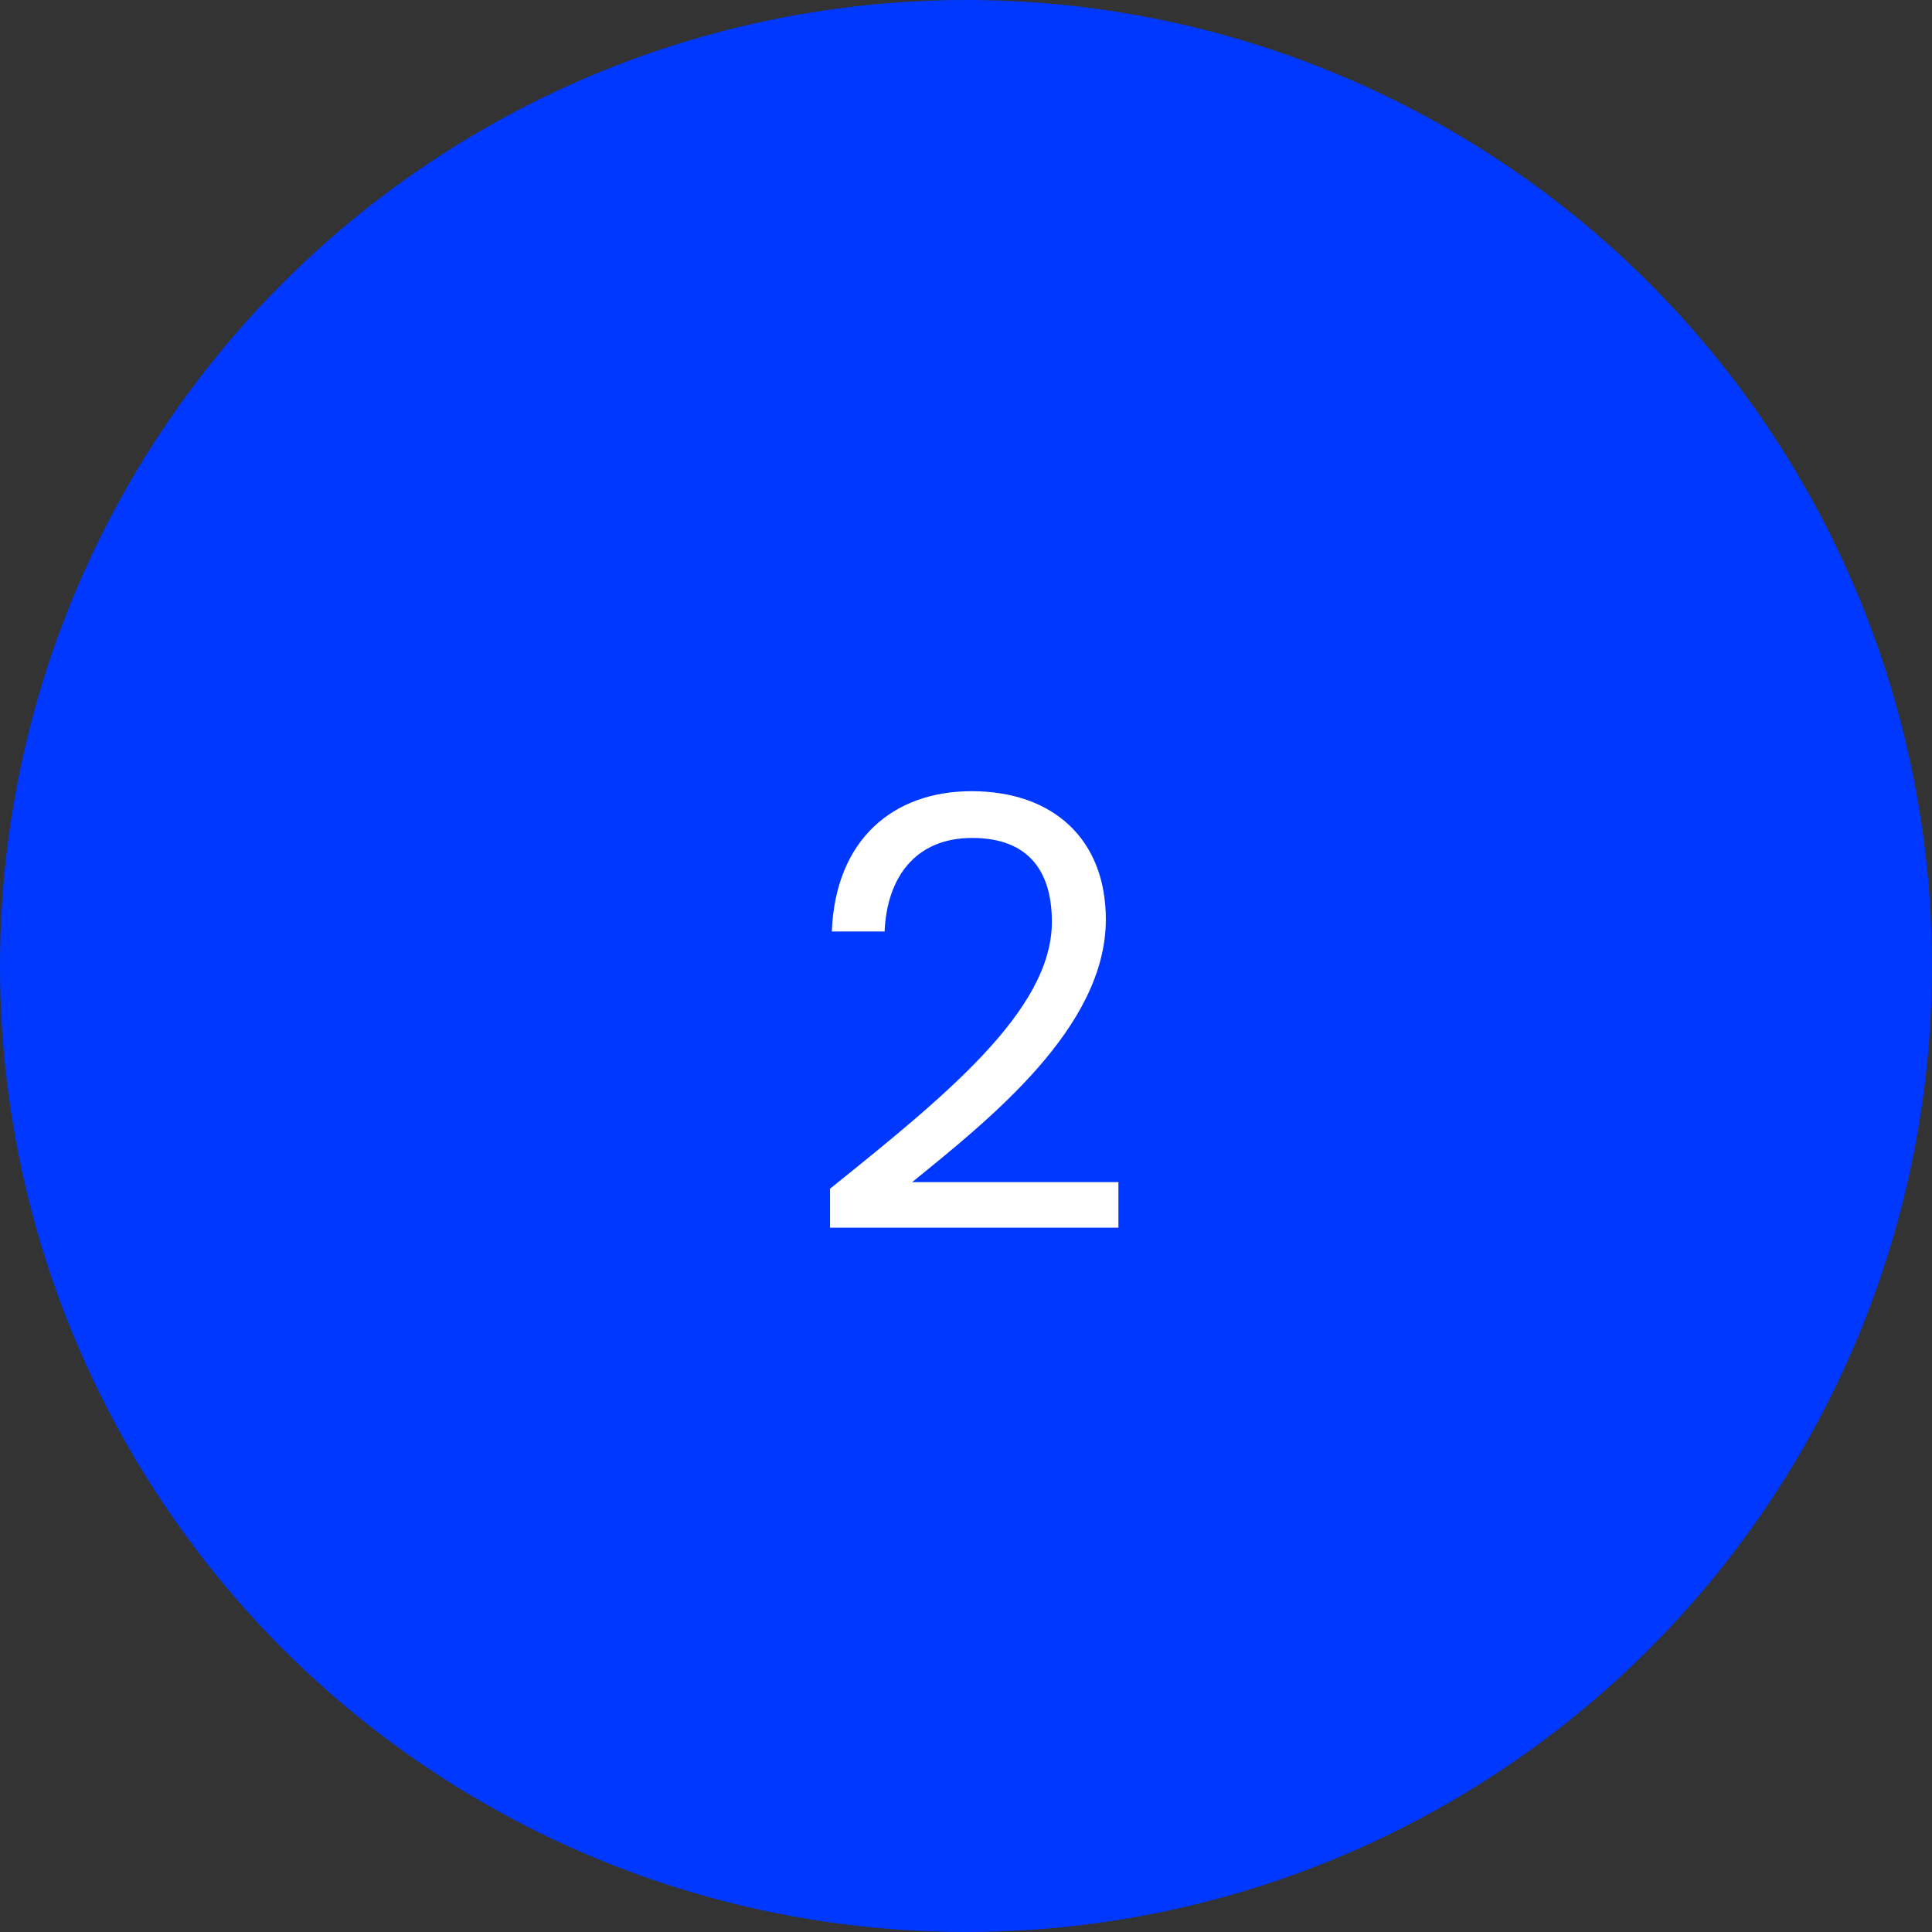 <svg width="58" height="58" viewBox="0 0 58 58" fill="none" xmlns="http://www.w3.org/2000/svg">
<rect x="0" y="0" width="58" height="58" fill="#333333" stroke="none"/>
<circle cx="29" cy="29" r="29" fill="#0038FF"/>
<path d="M24.918 36.856H33.576V35.488H27.384C29.706 33.598 33.198 30.844 33.198 27.604C33.198 25.192 31.614 23.752 29.166 23.752C26.826 23.752 25.08 25.192 24.972 27.964H26.556C26.628 26.326 27.492 25.156 29.184 25.156C30.948 25.156 31.578 26.236 31.578 27.676C31.578 30.34 28.338 32.932 24.918 35.686V36.856Z" fill="white"/>
</svg>

